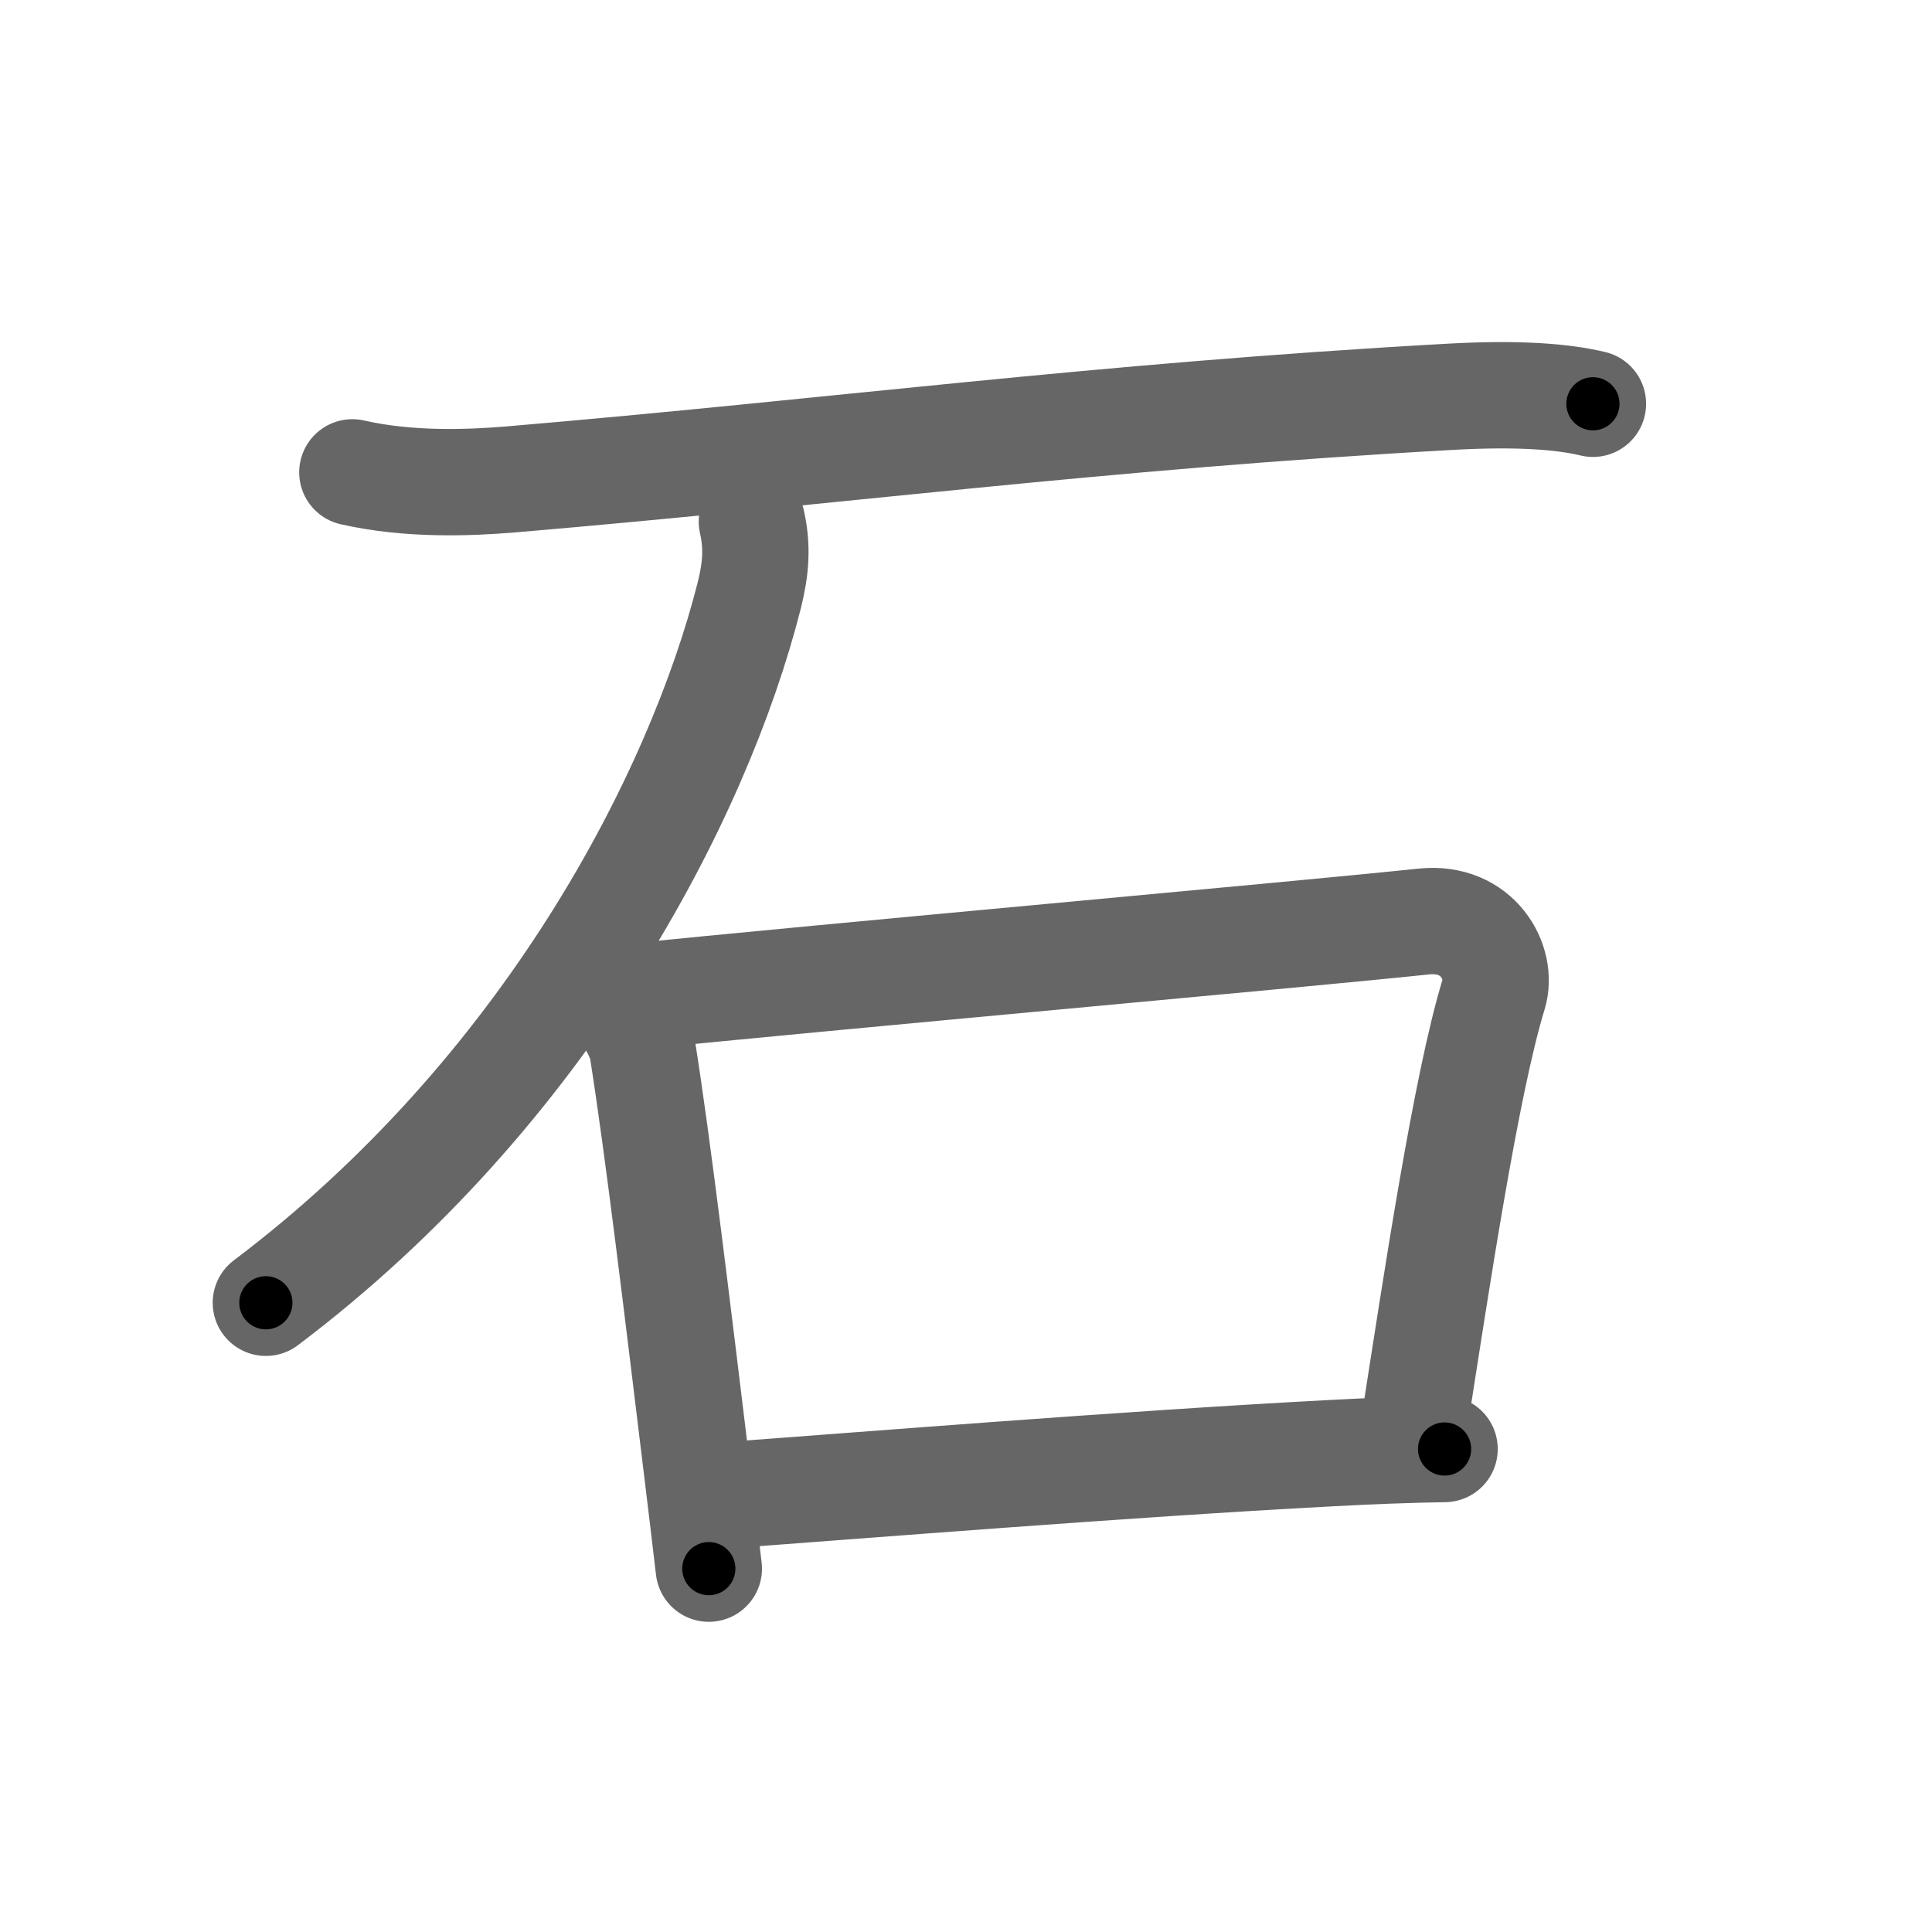 <svg xmlns="http://www.w3.org/2000/svg" viewBox="0 0 109 109" id="77f3"><g fill="none" stroke="#666" stroke-width="6" stroke-linecap="round" stroke-linejoin="round"><g><path d="M19.88,26.65c3.2,0.73,6.6,0.59,8.91,0.4c18.28-1.55,33.06-3.55,52.96-4.66c3.87-0.22,6.42-0.02,8.12,0.39" /><path d="M42.42,29.43c0.33,1.45,0.22,2.69-0.15,4.17C39.38,45,30.75,61.62,15,73.5" /><g><path d="M34.5,56.24c0.71,0.64,1.62,2.13,1.75,2.97c0.87,5.49,1.95,14.48,3.14,24.27c0.2,1.68,0.41,3.36,0.6,5.02" /><path d="M35,56.3c12.06-1.23,38.12-3.55,45.33-4.31c3.05-0.32,4.48,2.33,3.94,4.1c-1.56,5.08-3.24,16.32-4.5,24.38" /><path d="M40.83,84.37c7.19-0.52,22.62-1.77,34.17-2.38c2.39-0.13,4.6-0.21,6.5-0.24" /></g></g></g><g fill="none" stroke="#000" stroke-width="3" stroke-linecap="round" stroke-linejoin="round"><path d="M19.88,26.65c3.2,0.73,6.6,0.59,8.91,0.4c18.28-1.55,33.06-3.55,52.96-4.66c3.87-0.22,6.42-0.02,8.12,0.39" stroke-dasharray="70.279" stroke-dashoffset="70.279"><animate attributeName="stroke-dashoffset" values="70.279;70.279;0" dur="0.528s" fill="freeze" begin="0s;77f3.click" /></path><path d="M42.42,29.43c0.33,1.45,0.22,2.69-0.15,4.17C39.38,45,30.75,61.62,15,73.5" stroke-dasharray="53.406" stroke-dashoffset="53.406"><animate attributeName="stroke-dashoffset" values="53.406" fill="freeze" begin="77f3.click" /><animate attributeName="stroke-dashoffset" values="53.406;53.406;0" keyTimes="0;0.497;1" dur="1.062s" fill="freeze" begin="0s;77f3.click" /></path><path d="M34.5,56.24c0.71,0.64,1.62,2.13,1.75,2.97c0.87,5.49,1.95,14.48,3.14,24.27c0.2,1.68,0.41,3.36,0.6,5.02" stroke-dasharray="33.021" stroke-dashoffset="33.021"><animate attributeName="stroke-dashoffset" values="33.021" fill="freeze" begin="77f3.click" /><animate attributeName="stroke-dashoffset" values="33.021;33.021;0" keyTimes="0;0.763;1" dur="1.392s" fill="freeze" begin="0s;77f3.click" /></path><path d="M35,56.3c12.06-1.23,38.12-3.55,45.33-4.31c3.05-0.32,4.48,2.33,3.94,4.1c-1.56,5.08-3.24,16.32-4.5,24.38" stroke-dasharray="77.065" stroke-dashoffset="77.065"><animate attributeName="stroke-dashoffset" values="77.065" fill="freeze" begin="77f3.click" /><animate attributeName="stroke-dashoffset" values="77.065;77.065;0" keyTimes="0;0.706;1" dur="1.971s" fill="freeze" begin="0s;77f3.click" /></path><path d="M40.83,84.37c7.19-0.52,22.62-1.77,34.17-2.38c2.39-0.13,4.6-0.21,6.5-0.24" stroke-dasharray="40.759" stroke-dashoffset="40.759"><animate attributeName="stroke-dashoffset" values="40.759" fill="freeze" begin="77f3.click" /><animate attributeName="stroke-dashoffset" values="40.759;40.759;0" keyTimes="0;0.828;1" dur="2.379s" fill="freeze" begin="0s;77f3.click" /></path></g></svg>